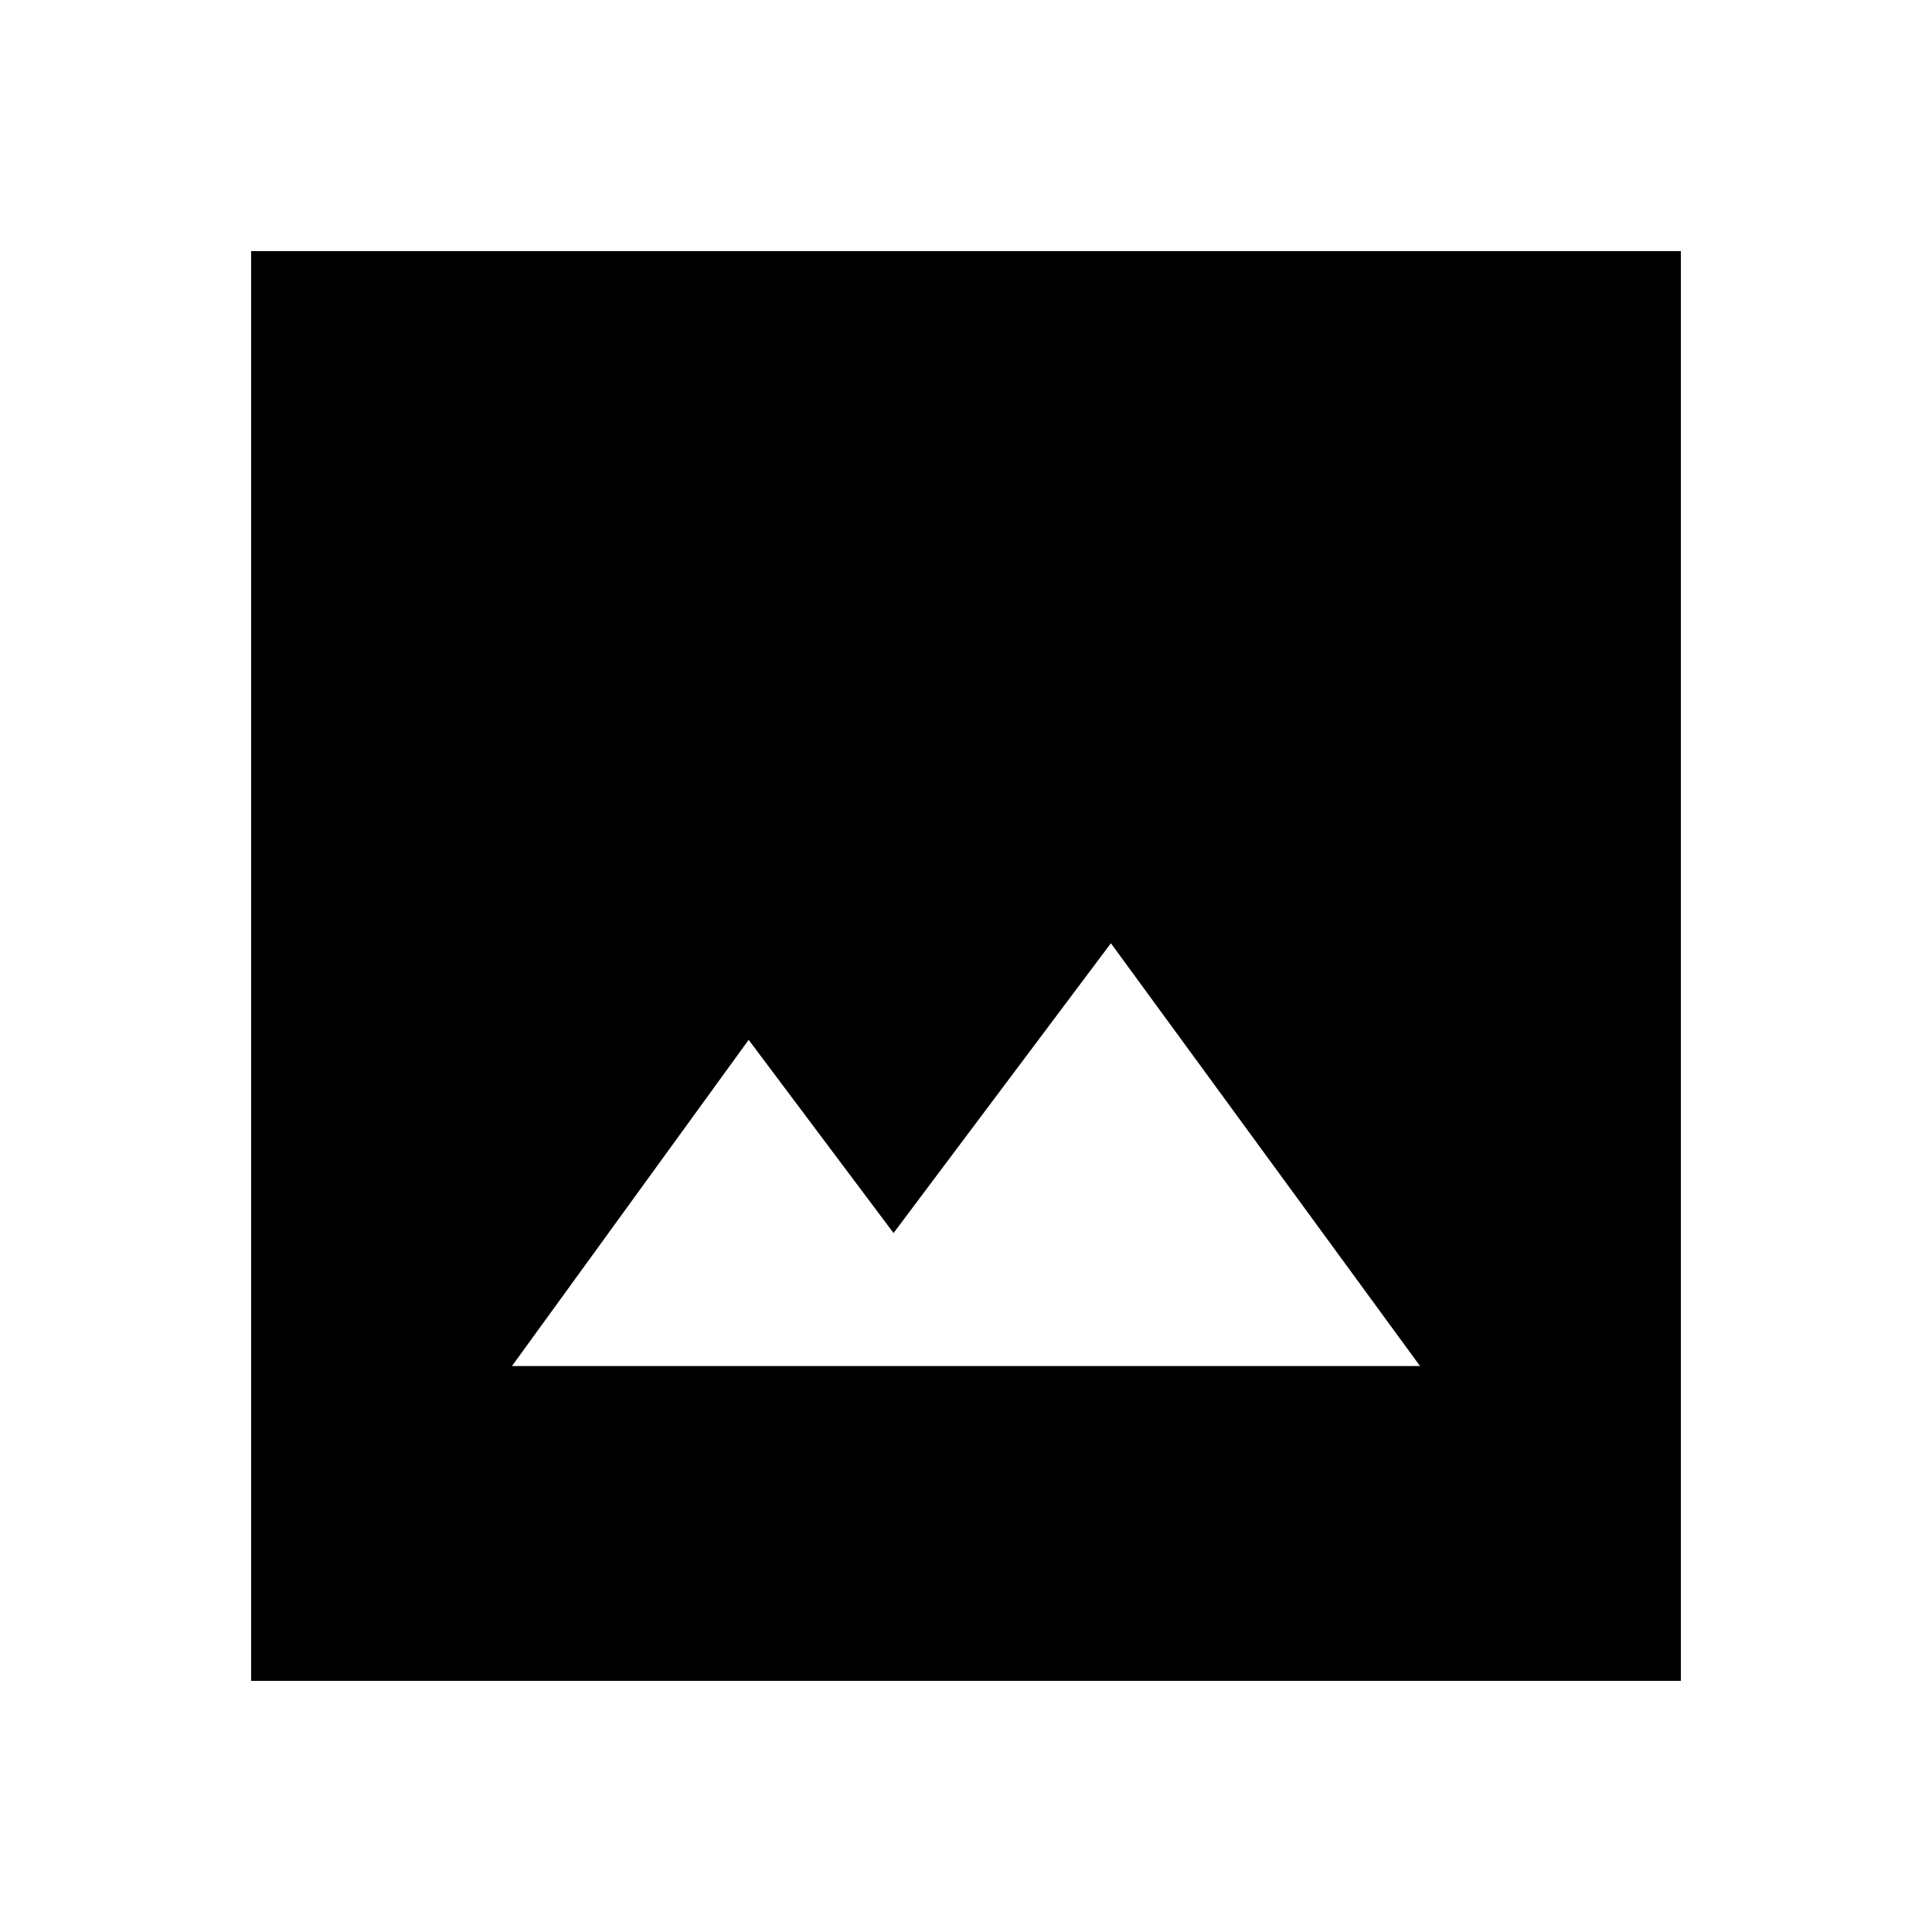 <svg xmlns="http://www.w3.org/2000/svg" height="20" viewBox="0 -960 960 960" width="20"><path d="M254.391-281.217h451.218L552-491.305l-108 144-72-96-117.609 162.088ZM124.782-124.782v-710.436h710.436v710.436H124.782Z"/></svg>